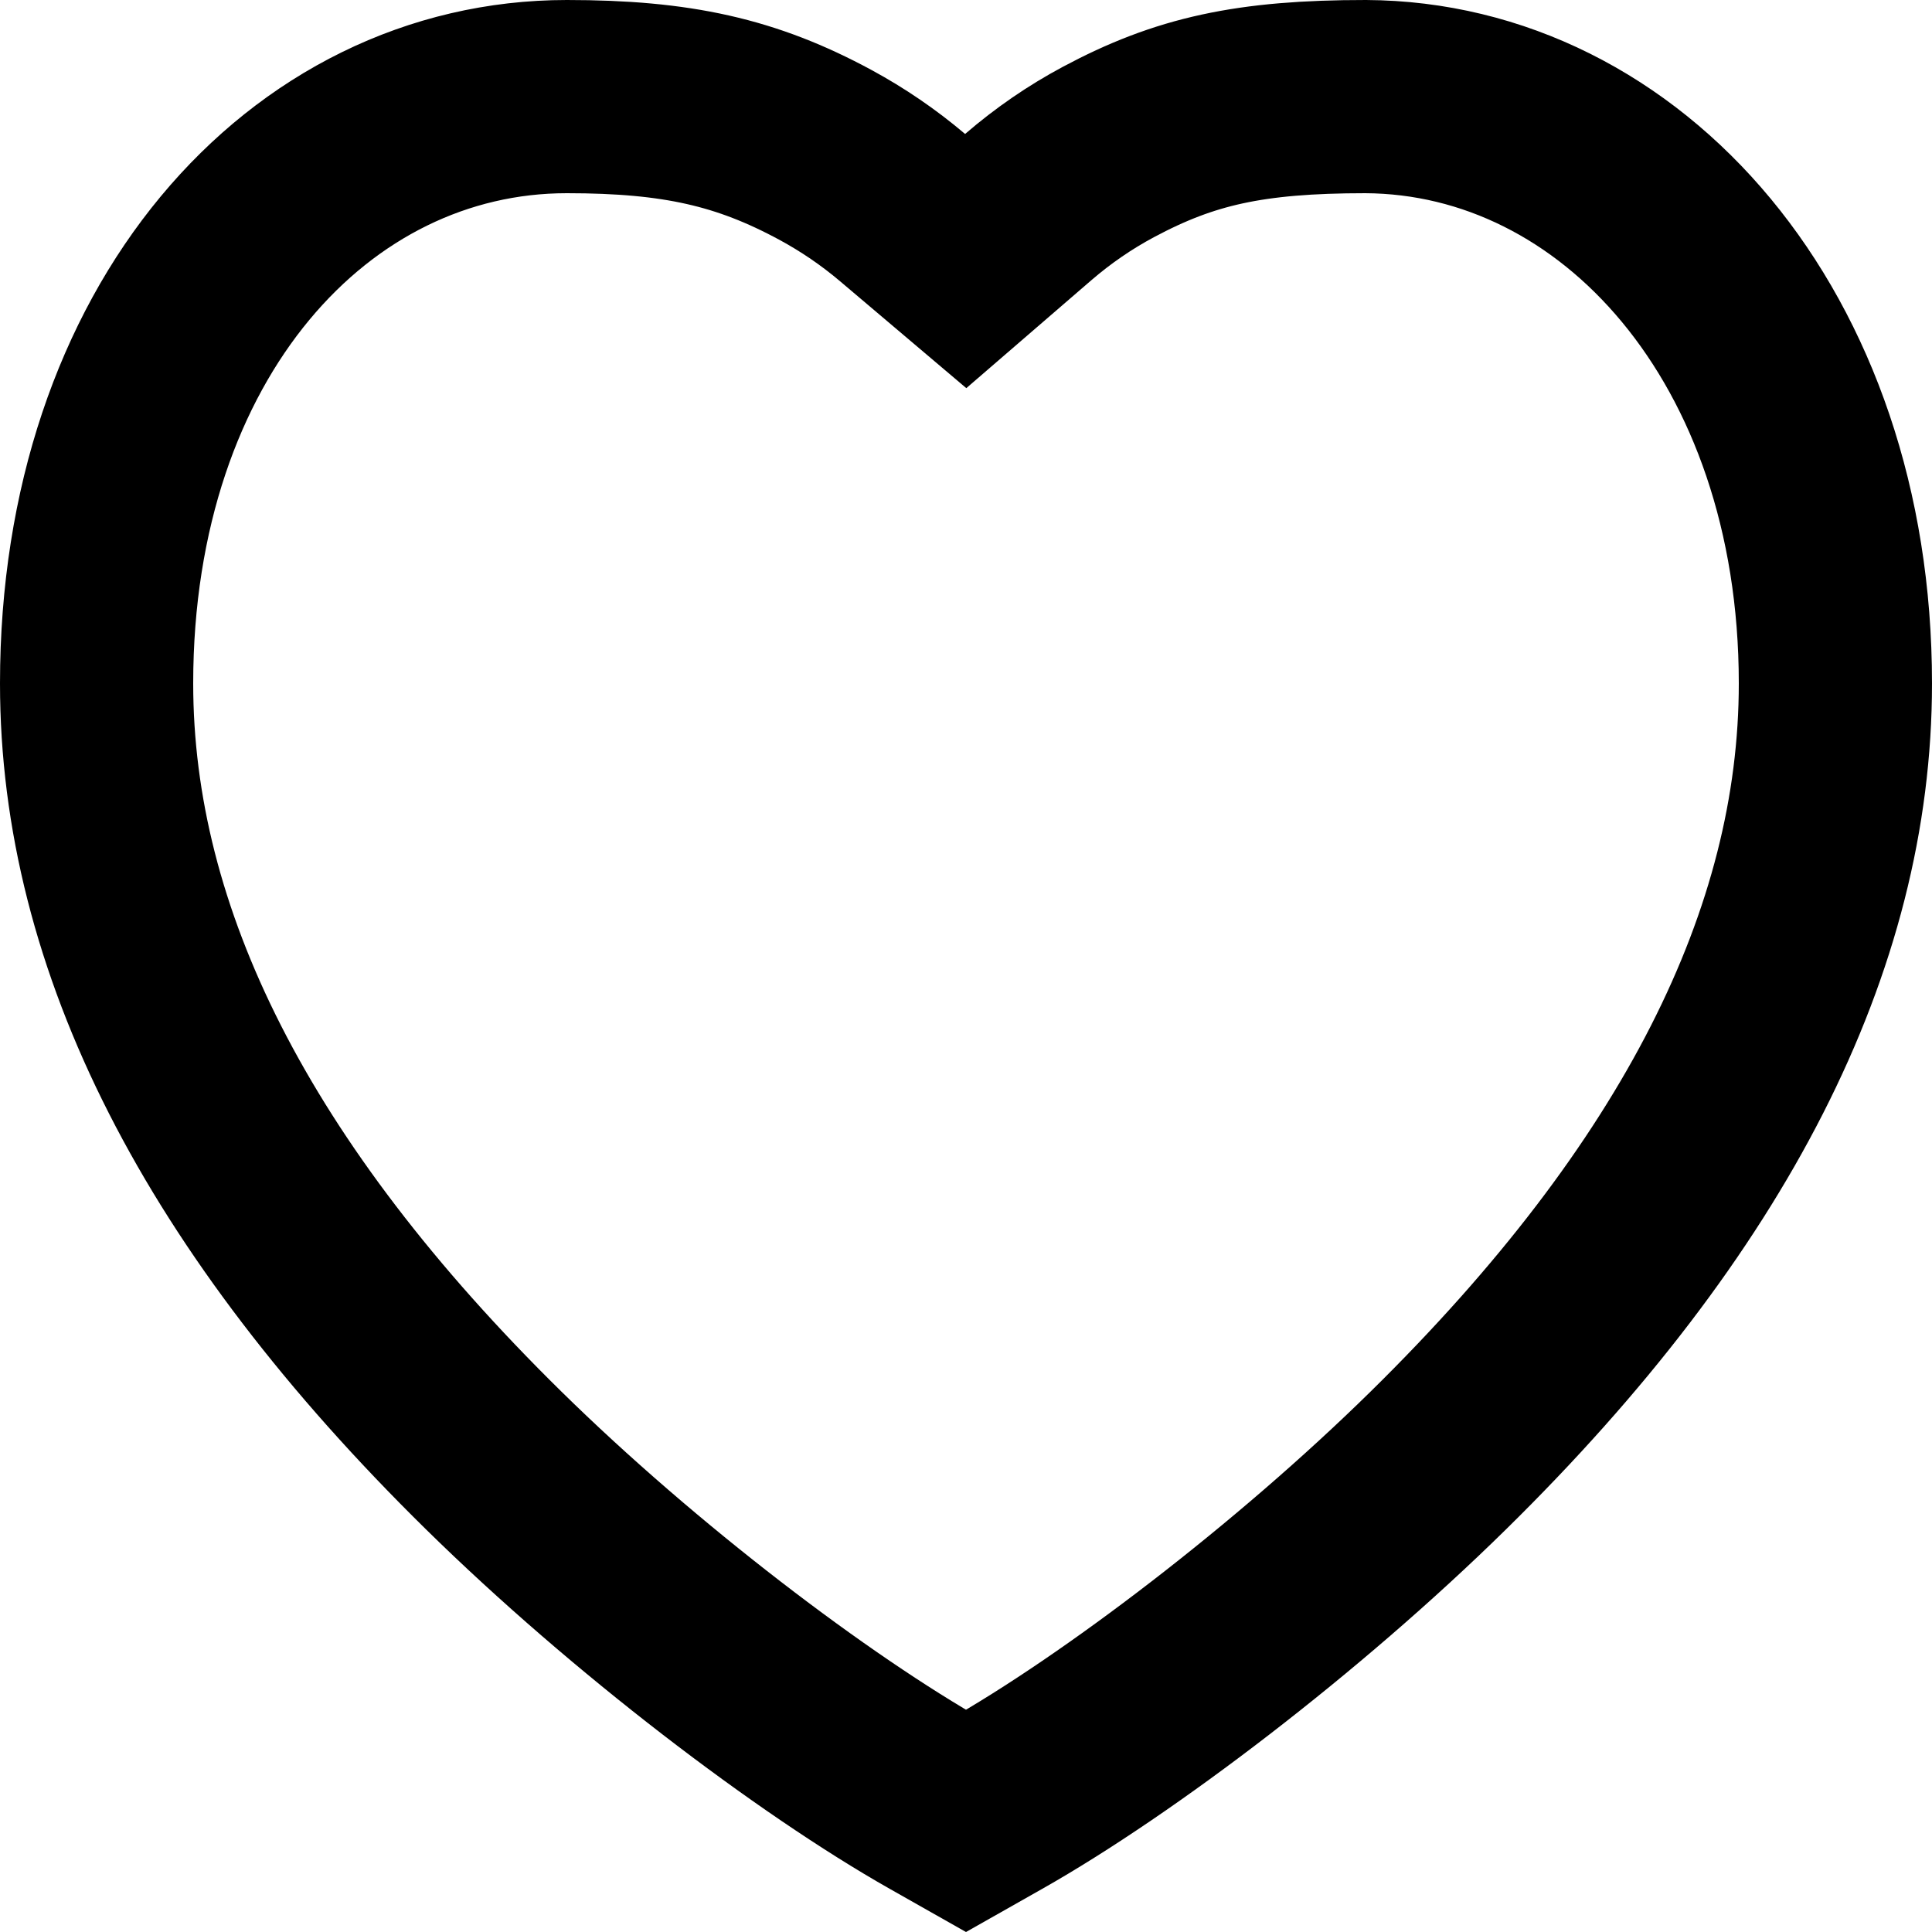 <svg width="40" height="40" viewBox="0 0 40 40" fill="none" xmlns="http://www.w3.org/2000/svg">
<path d="M18.689 4.3L19.994 5.405L21.288 4.288C21.805 3.842 22.359 3.462 22.948 3.147C24.529 2.301 25.879 2 28.274 2C33.564 2.027 38 6.965 38 14.15C38 19.456 35.303 24.806 29.782 30.234C26.873 33.093 23.166 35.91 20.59 37.368L20 37.702L19.41 37.368C16.834 35.91 13.127 33.093 10.218 30.234C4.697 24.806 2 19.456 2 14.15C2 6.874 6.394 2 11.736 2C14.017 2 15.458 2.325 17.088 3.206C17.657 3.514 18.191 3.878 18.689 4.3Z" stroke="black" stroke-width="4"/>
</svg>
